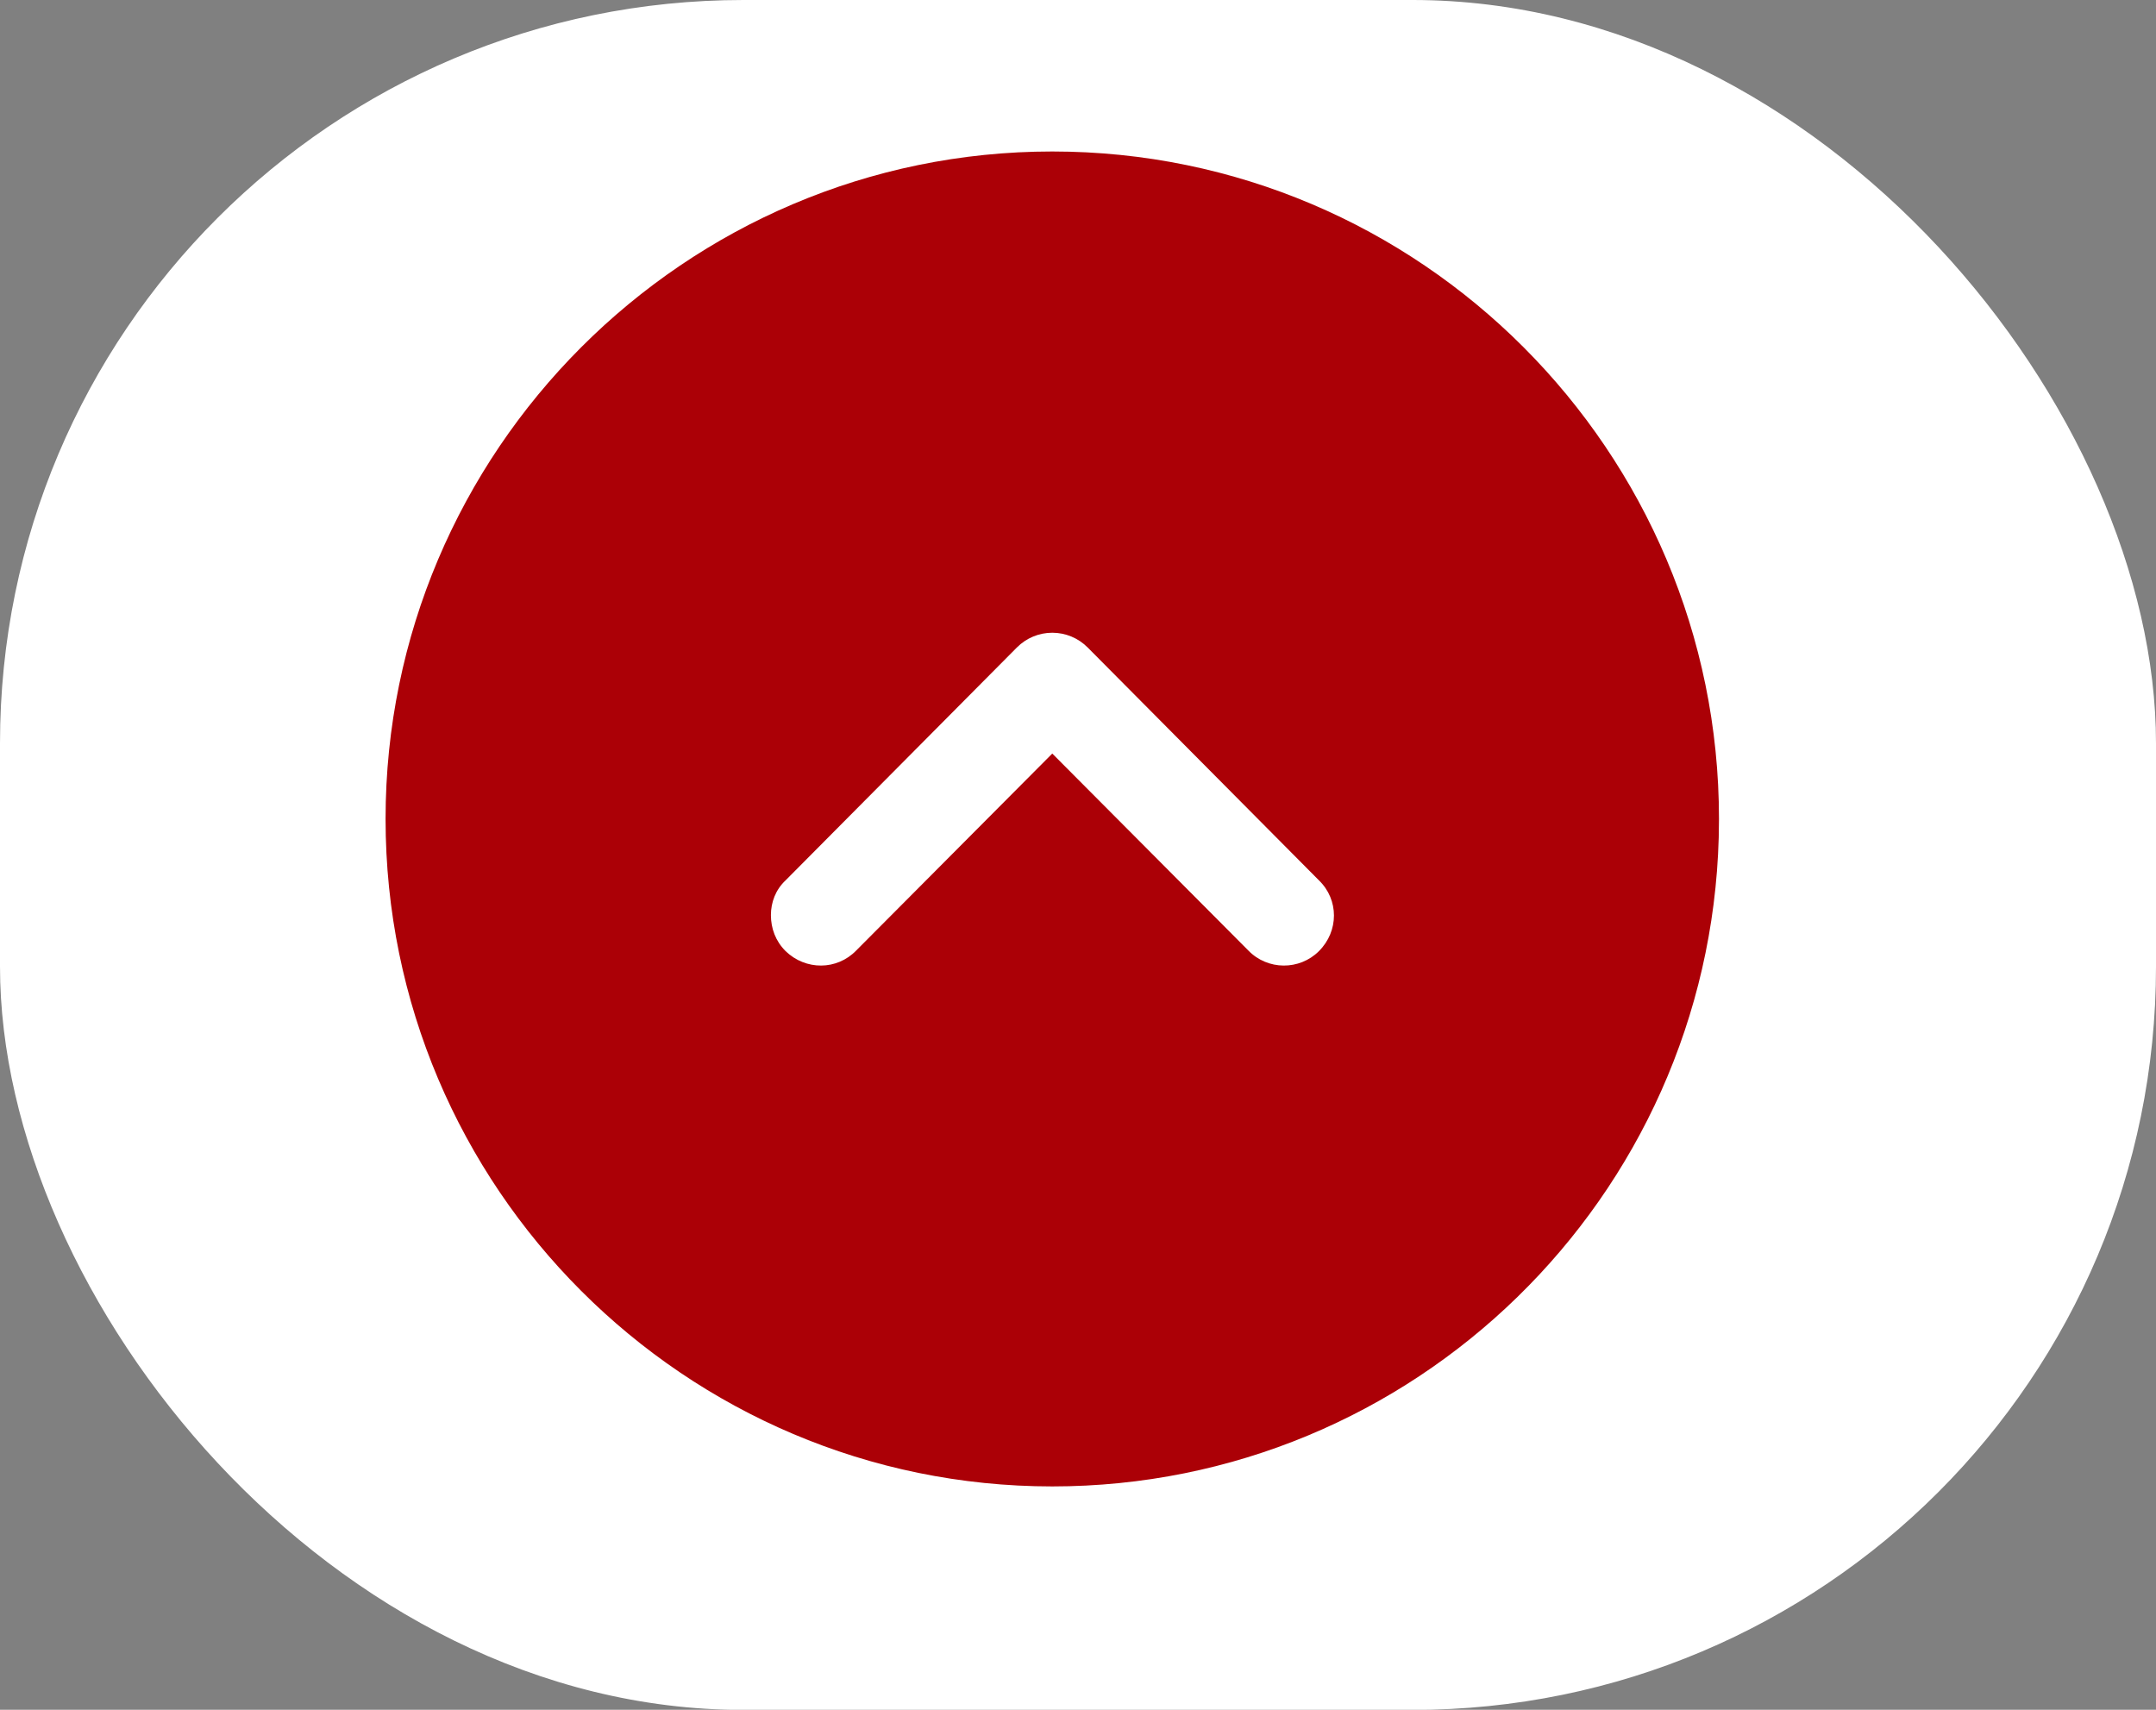 <svg width="116" height="92" viewBox="0 0 116 92" fill="none" xmlns="http://www.w3.org/2000/svg">
<rect x="0" y="0" width="116" height="92" fill="#808080" stroke="none"/>
<rect width="116" height="92.007" rx="40" fill="white"/>
<path fill-rule="evenodd" clip-rule="evenodd" d="M56.616 8.151C76.416 8.151 92.487 24.277 92.487 44.066L92.473 45.071C91.941 64.432 76.081 79.981 56.616 79.981C36.851 79.981 20.745 63.891 20.745 44.066C20.745 24.277 36.851 8.151 56.616 8.151ZM42.267 51.177C43.343 52.219 45.029 52.219 46.07 51.142L56.616 40.547L67.162 51.142C68.202 52.219 69.924 52.219 70.964 51.177C72.04 50.1 72.04 48.412 70.964 47.37L58.517 34.836C58.015 34.333 57.333 34.046 56.616 34.046C55.898 34.046 55.217 34.333 54.715 34.836L42.267 47.37C41.729 47.873 41.478 48.556 41.478 49.238C41.478 49.956 41.729 50.639 42.267 51.177Z" fill="#AB0006"/>
</svg>
